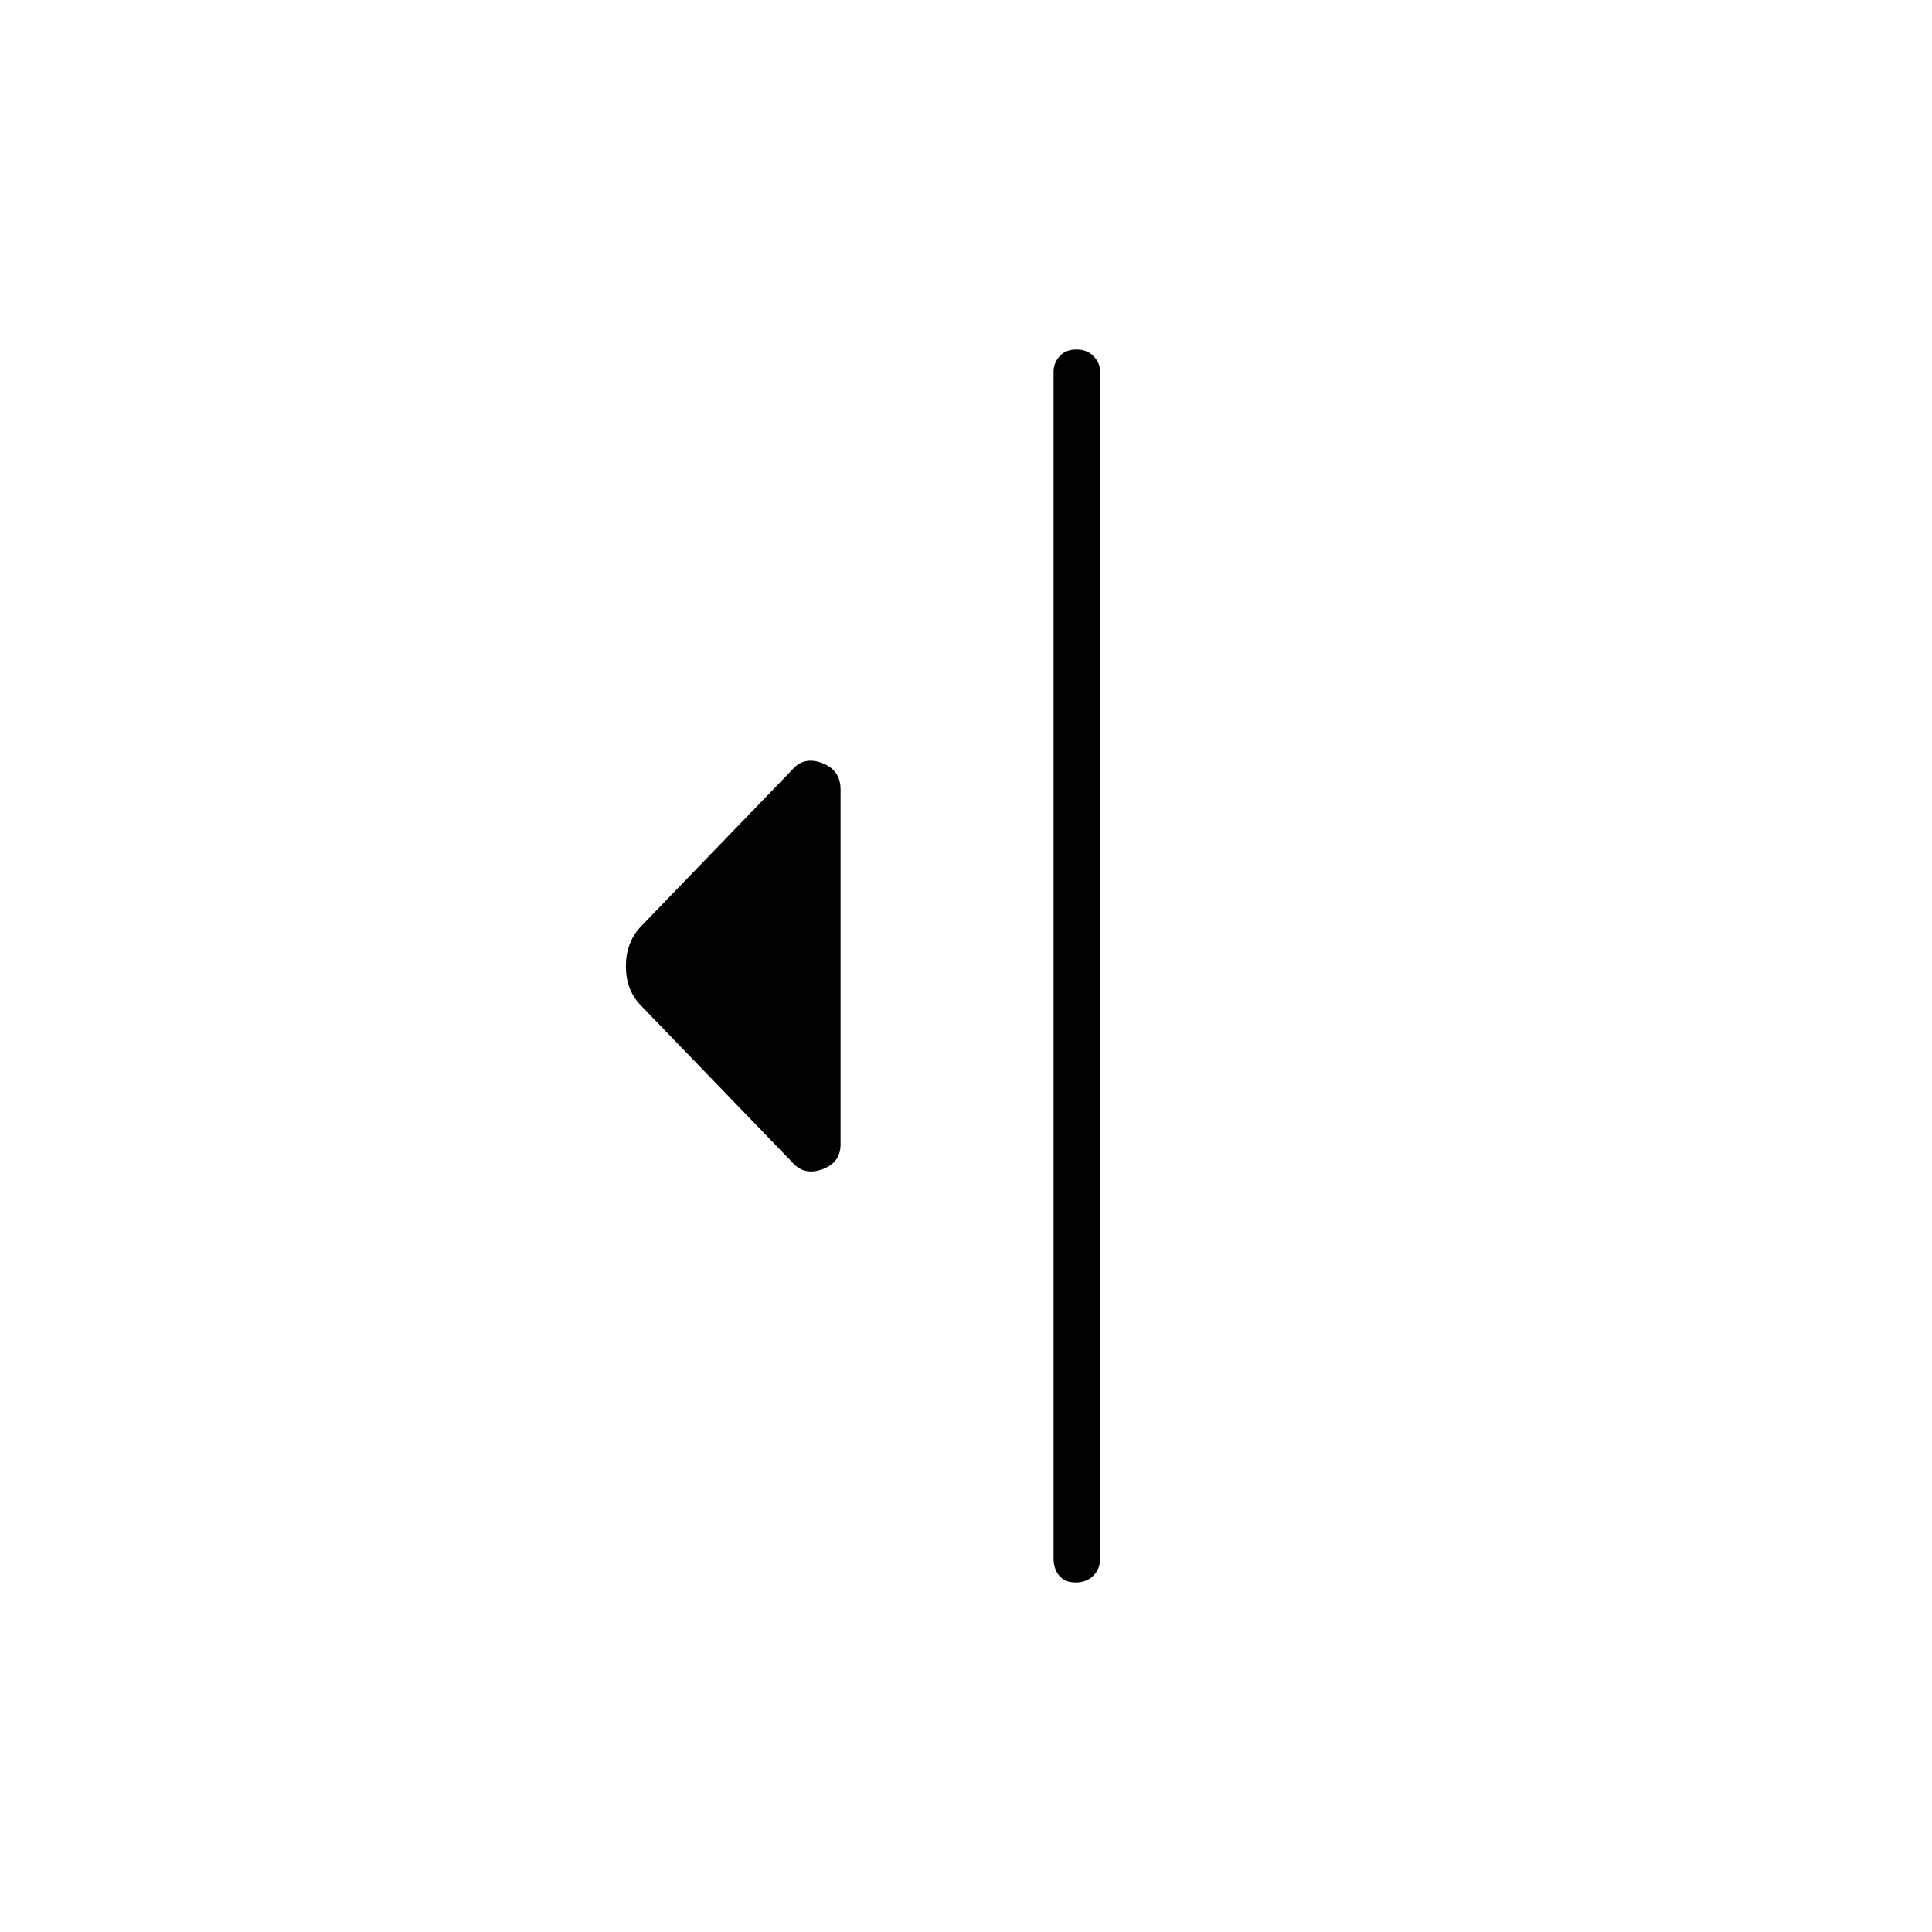 <svg xmlns="http://www.w3.org/2000/svg" height="40" viewBox="0 -960 960 960" width="40"><path d="m393.33-382.83-75.16-77.84q-7.17-7.59-7.17-19.21 0-11.62 7.17-19.45l75.16-77.84q5.84-7.16 15.09-3.71 9.25 3.46 9.25 13.21v176.34q0 9.16-9.25 12.41t-15.09-3.91ZM523.5-185.67v-589.5q0-4.43 3-7.8 2.99-3.36 8.33-3.36t8.59 3.36q3.25 3.37 3.25 7.8v589.5q0 5.27-3.42 8.64-3.41 3.36-8.75 3.36-5.33 0-8.17-3.36-2.83-3.37-2.83-8.64Z"/></svg>
